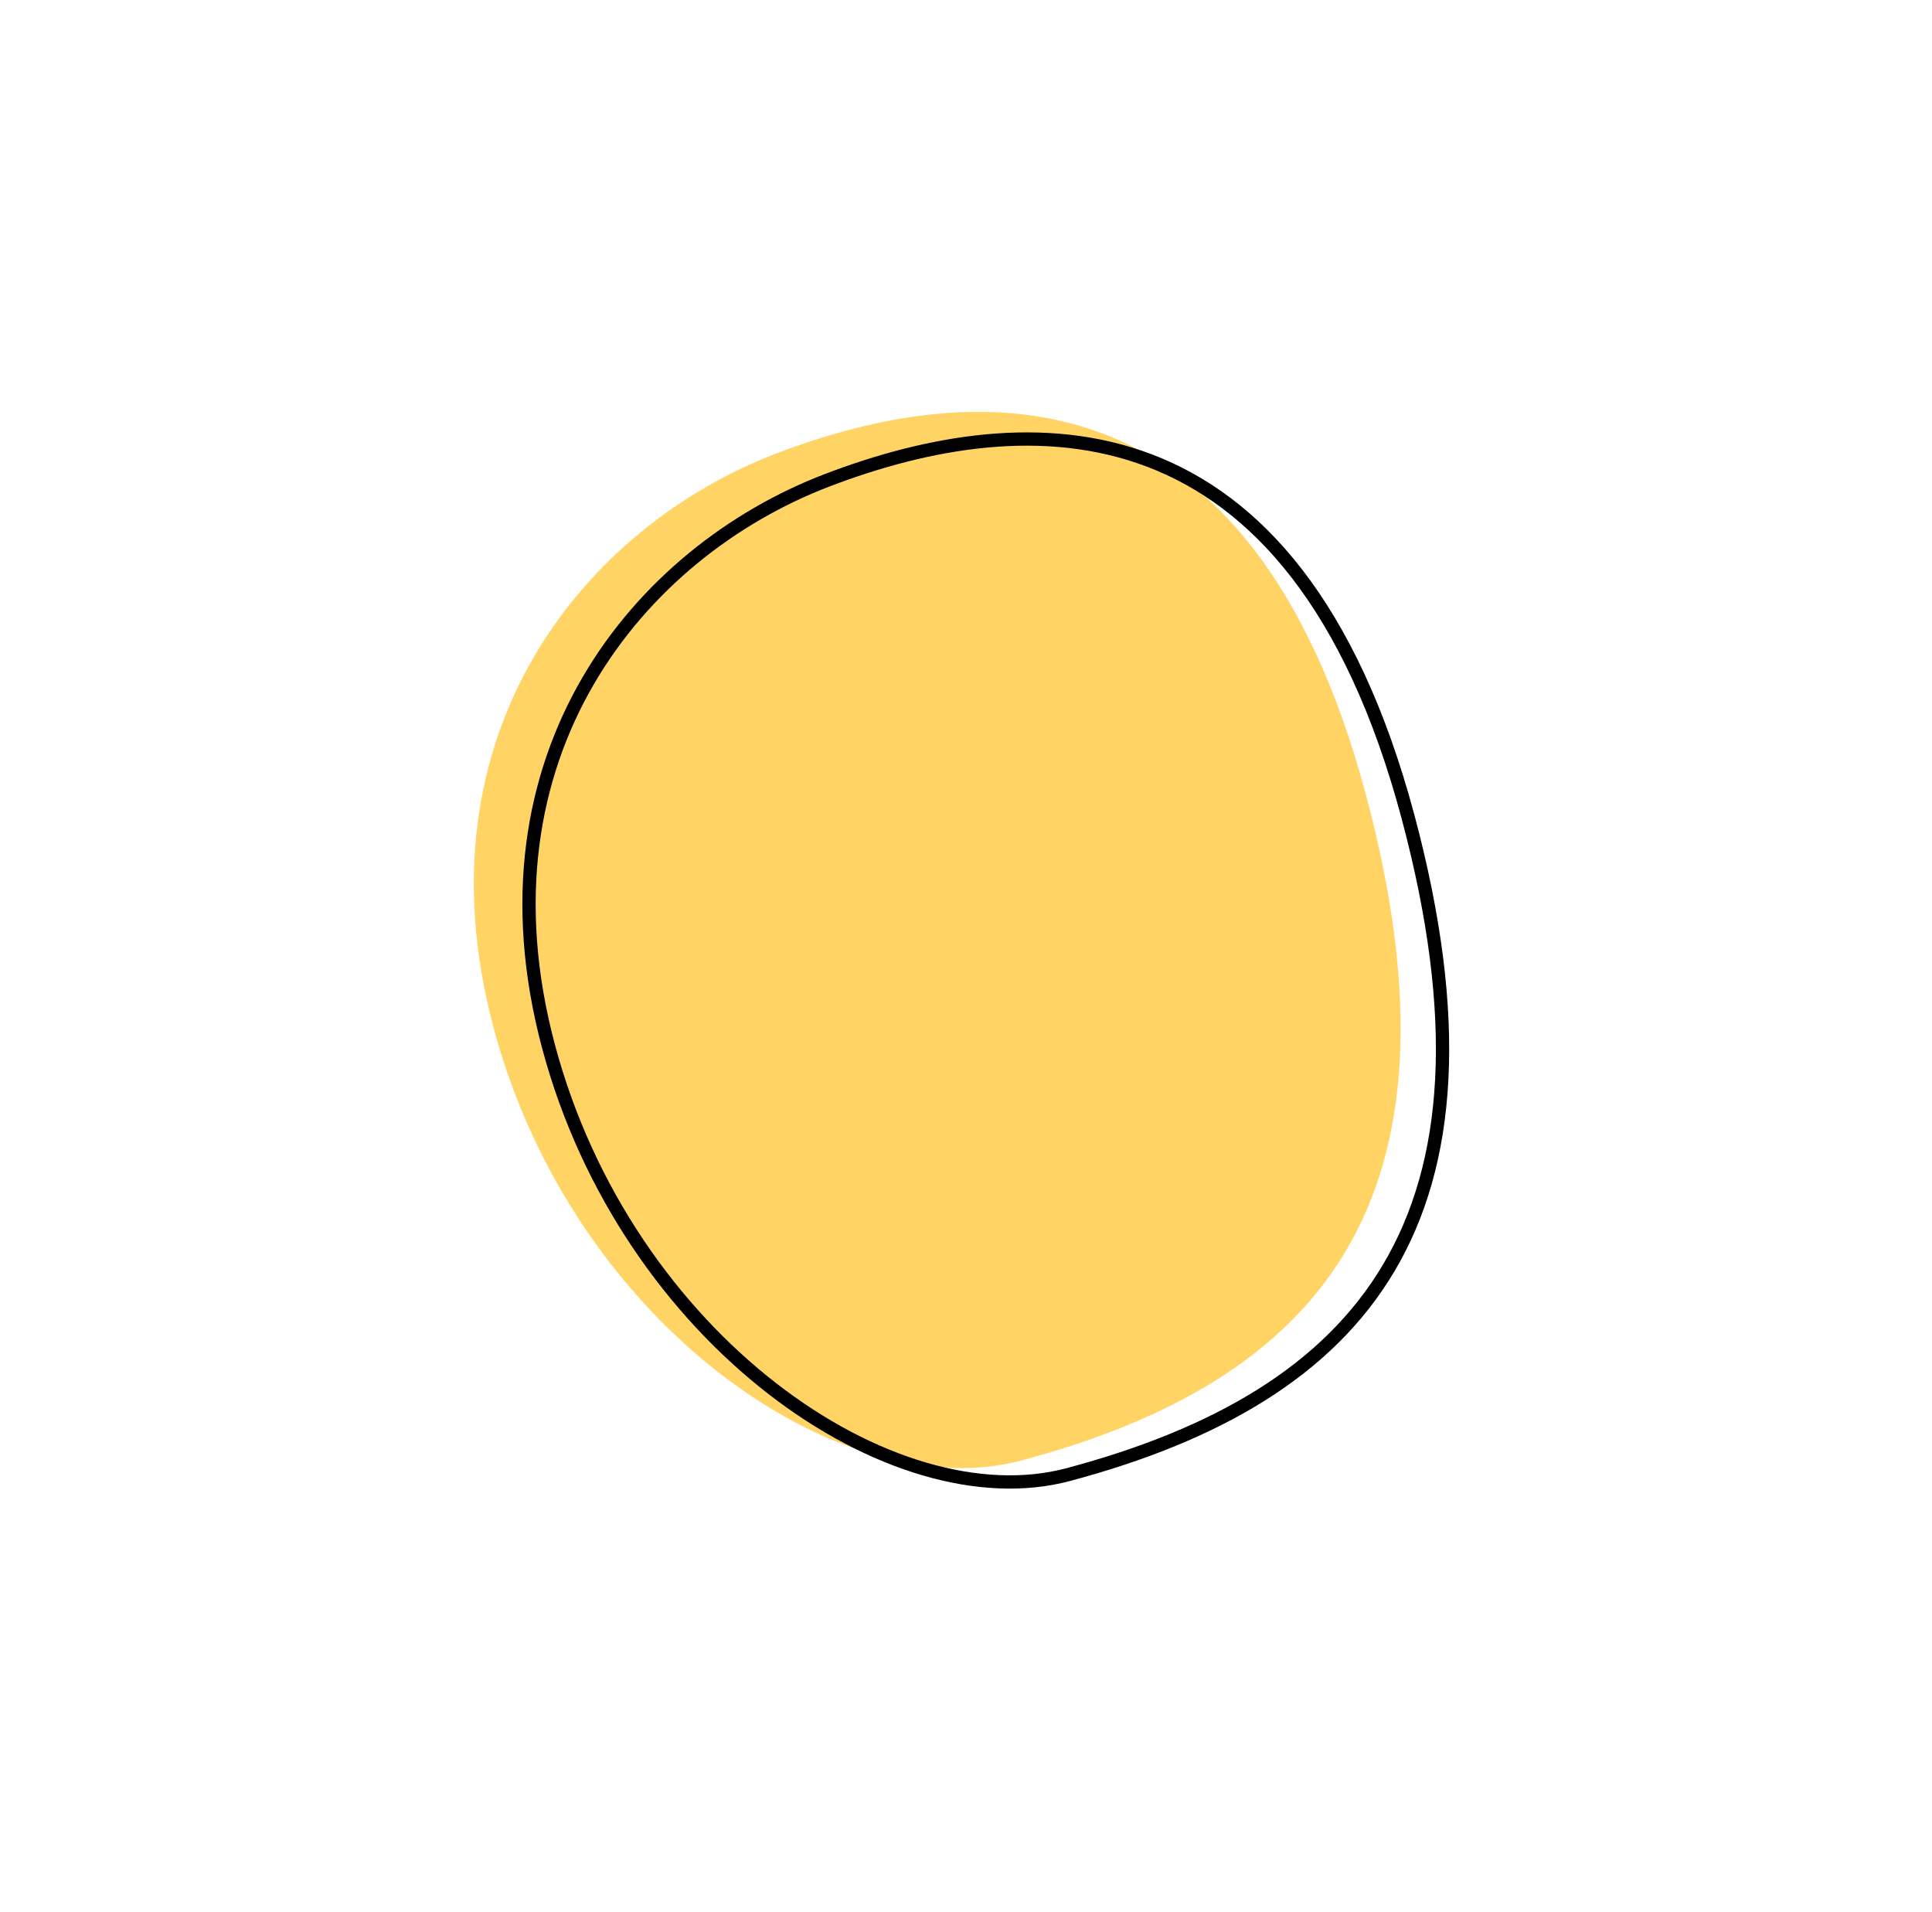 <svg width="291" height="288" viewBox="0 0 291 288" fill="none" xmlns="http://www.w3.org/2000/svg">
<path d="M116.909 68.311C147.316 56.68 188.434 54.944 205.731 119.673C222.124 181.021 198.683 207.986 153.864 219.963C126.639 227.238 86.246 199.335 74.341 154.783C62.436 110.23 88.233 79.28 116.909 68.311Z" fill="#FFD465"/>
<path d="M124.579 72.338C139.692 66.557 157.289 63.31 173.193 69.384C189.037 75.435 203.481 90.852 212.078 123.024C220.24 153.568 218.425 175.334 209.205 190.916C199.982 206.5 183.212 216.132 160.919 222.09C147.721 225.616 131.136 220.64 116.284 209.111C101.461 197.605 88.515 179.675 82.62 157.617C70.872 113.652 96.286 83.16 124.579 72.338Z" stroke="black" stroke-width="2"/>
</svg>
